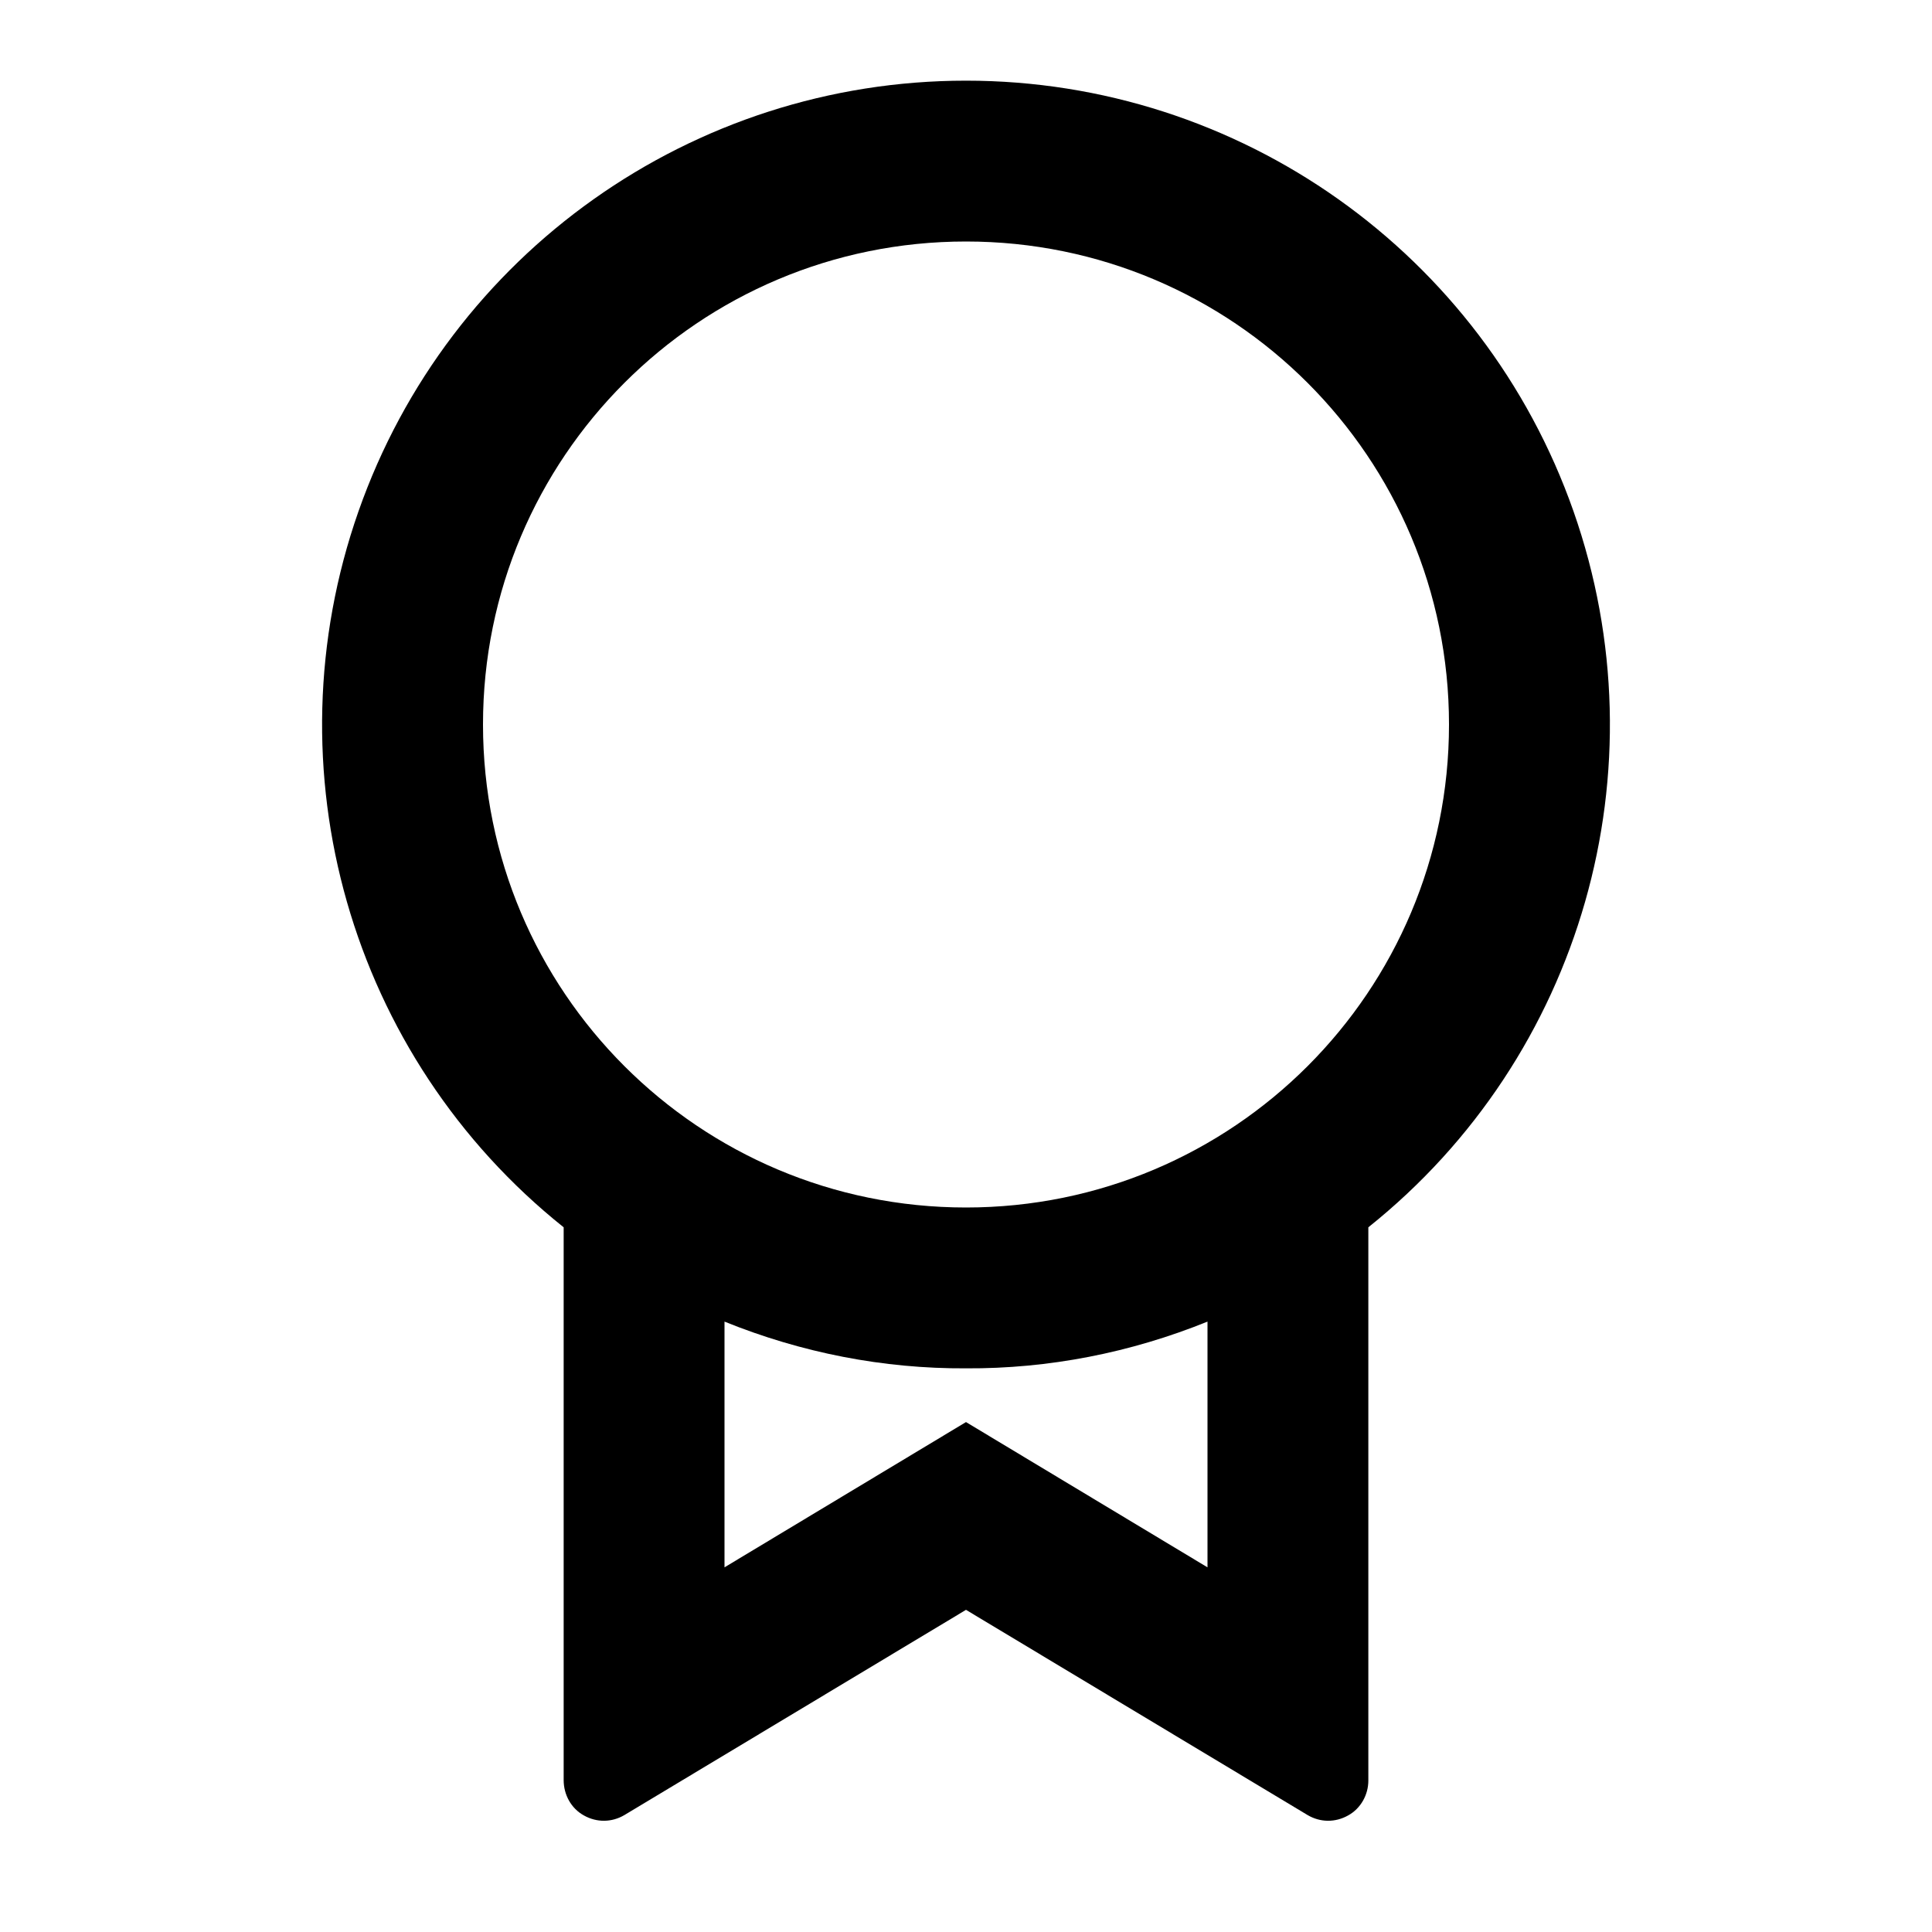 <?xml version="1.0" encoding="UTF-8"?>
<svg xmlns="http://www.w3.org/2000/svg" xmlns:xlink="http://www.w3.org/1999/xlink" width="16" height="16" viewBox="0 0 16 16" version="1.1">
<g id="surface1">
<path style=" stroke:none;fill-rule:nonzero;fill:rgb(0%,0%,0%);fill-opacity:1;" d="M 11.332 10.164 L 11.332 14.746 C 11.332 14.863 11.27 14.977 11.164 15.035 C 11.059 15.094 10.934 15.094 10.828 15.031 L 8 13.332 L 5.172 15.031 C 5.066 15.094 4.941 15.094 4.836 15.035 C 4.73 14.977 4.668 14.863 4.668 14.742 L 4.668 10.164 C 2.898 8.75 2.219 6.371 2.969 4.234 C 3.719 2.098 5.734 0.668 8 0.668 C 10.266 0.668 12.281 2.098 13.031 4.234 C 13.781 6.371 13.102 8.75 11.332 10.164 Z M 6 10.945 L 6 12.98 L 8 11.777 L 10 12.98 L 10 10.945 C 9.363 11.203 8.684 11.336 8 11.332 C 7.316 11.336 6.637 11.203 6 10.945 Z M 8 10 C 10.211 10 12 8.211 12 6 C 12 3.789 10.211 2 8 2 C 5.789 2 4 3.789 4 6 C 4 8.211 5.789 10 8 10 Z M 8 10 "/>
</g>
</svg>
